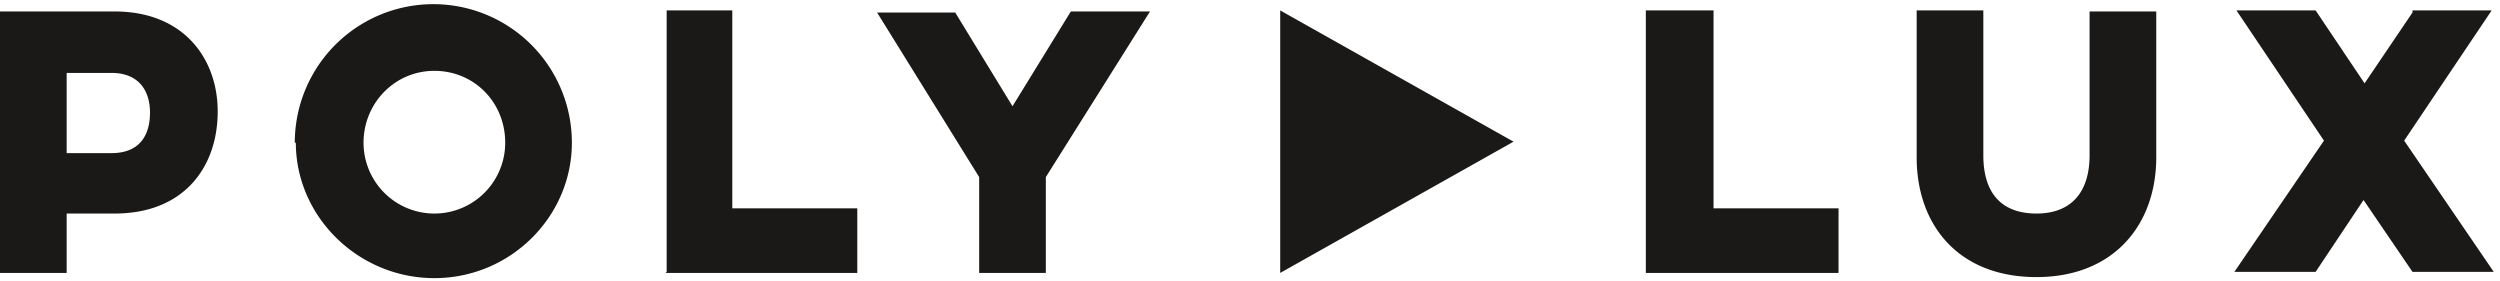 <svg xmlns="http://www.w3.org/2000/svg" viewBox="0 0 240 27">
  <path fill="#1B1917" d="M158 26.2h18.5V20h-12V1H158v25.1zm42.6-25v13.7c0 3.6-1.8 5.6-5.1 5.6-3.4 0-5.1-2-5.1-5.6V1H184v14.1c0 6.5 4 11.5 11.5 11.5 7.4 0 11.5-5 11.5-11.5v-14h-6.4zm31 0L227 8 222.3 1h-7.6l8.4 12.5-8.6 12.6h7.8l4.6-6.9 4.7 6.9h7.8l-8.6-12.6 8.4-12.5h-7.6zM0 26.2h6.4v-5.7H11c6.7 0 9.9-4.5 9.9-9.8 0-5-3.2-9.6-9.9-9.6H0v25.1zM10.7 7c2.7 0 3.7 1.8 3.7 3.8 0 2.2-1 3.9-3.7 3.9H6.4V7h4.3zm17.7 6.7c0 7.1 6 13 13.3 13 7.3 0 13.2-5.9 13.2-13a13.2 13.2 0 1 0-26.6 0zm6.5 0c0-3.8 3-6.9 6.8-6.9s6.8 3 6.8 6.9a6.8 6.8 0 1 1-13.6 0zm29 12.5h18.4V20h-12V1H64v25.1zm27.8-25h-7.5L94 17v9.2h6.4V17l10-15.9h-7.6l-5.6 9.1-5.5-9zM122.9 26.2l22.4-12.6L122.9 1z" />
</svg>
